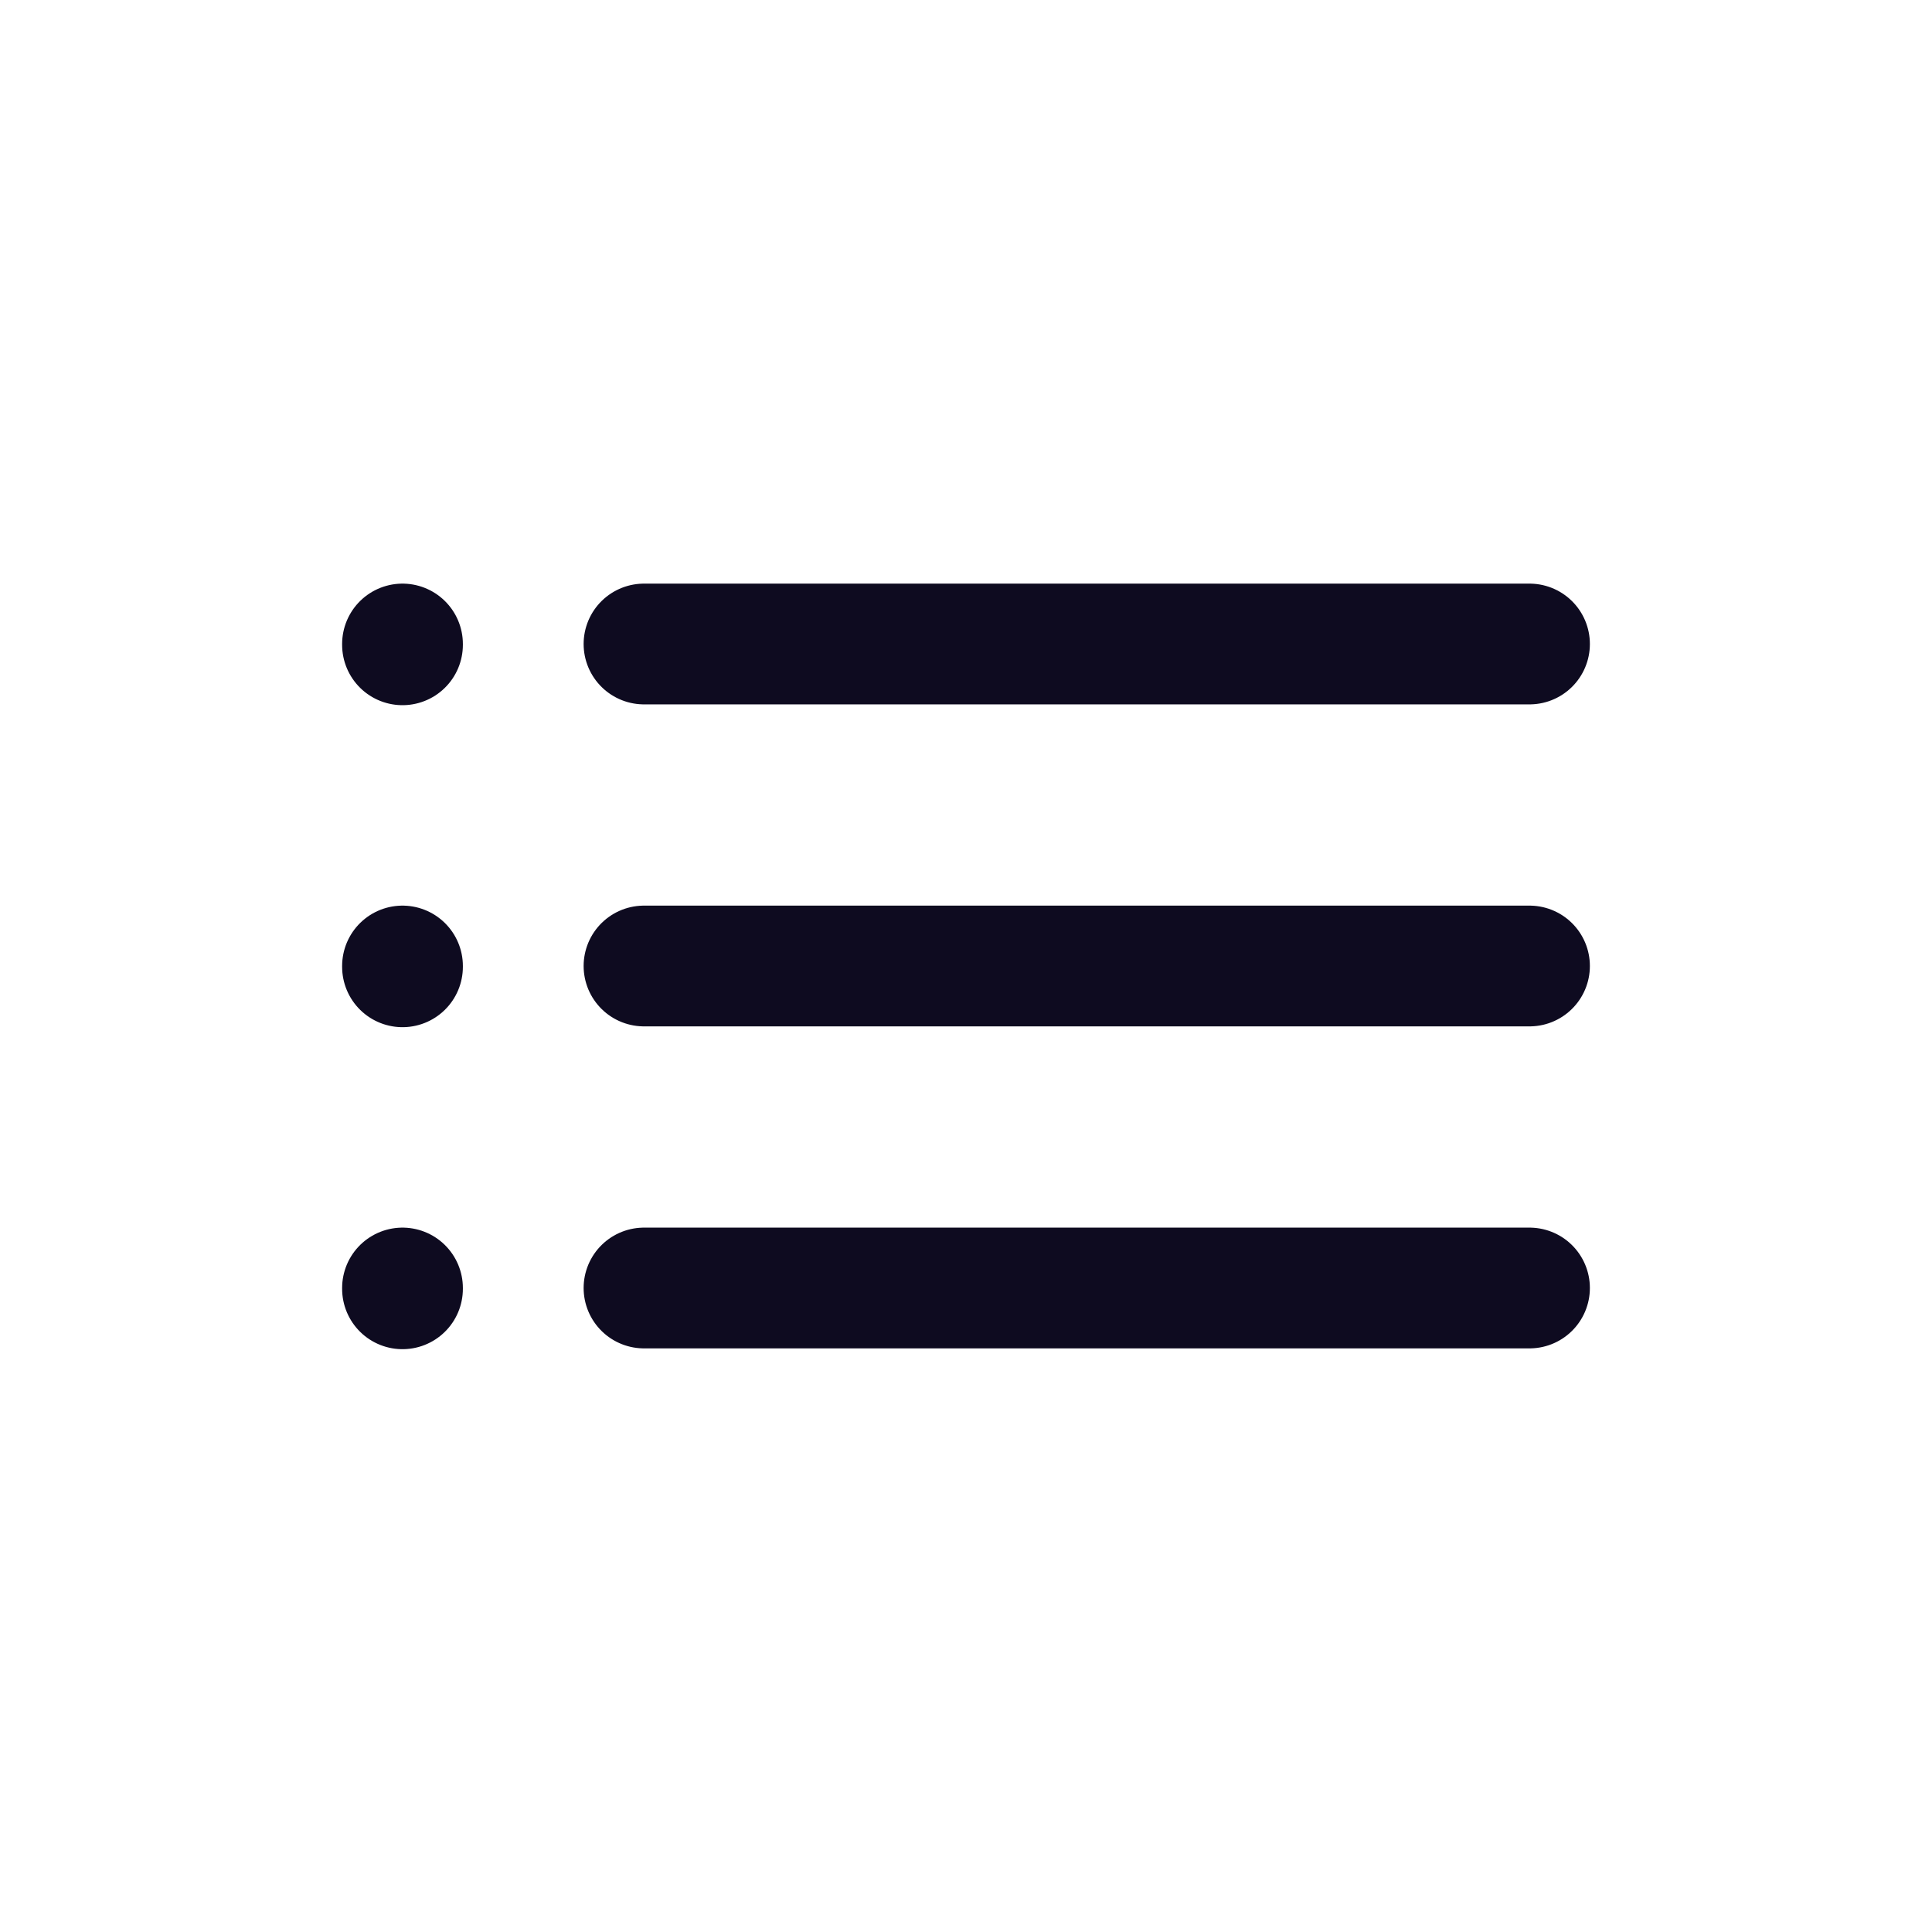 <svg width="24" height="24" viewBox="0 0 24 24" fill="none" xmlns="http://www.w3.org/2000/svg">
<path d="M8 8H19M8 12H19M8 16H19M5 8V8.01M5 12V12.01M5 16V16.01" stroke="#0E0B20" stroke-width="1.5" stroke-linecap="round" stroke-linejoin="round"/>
</svg>
